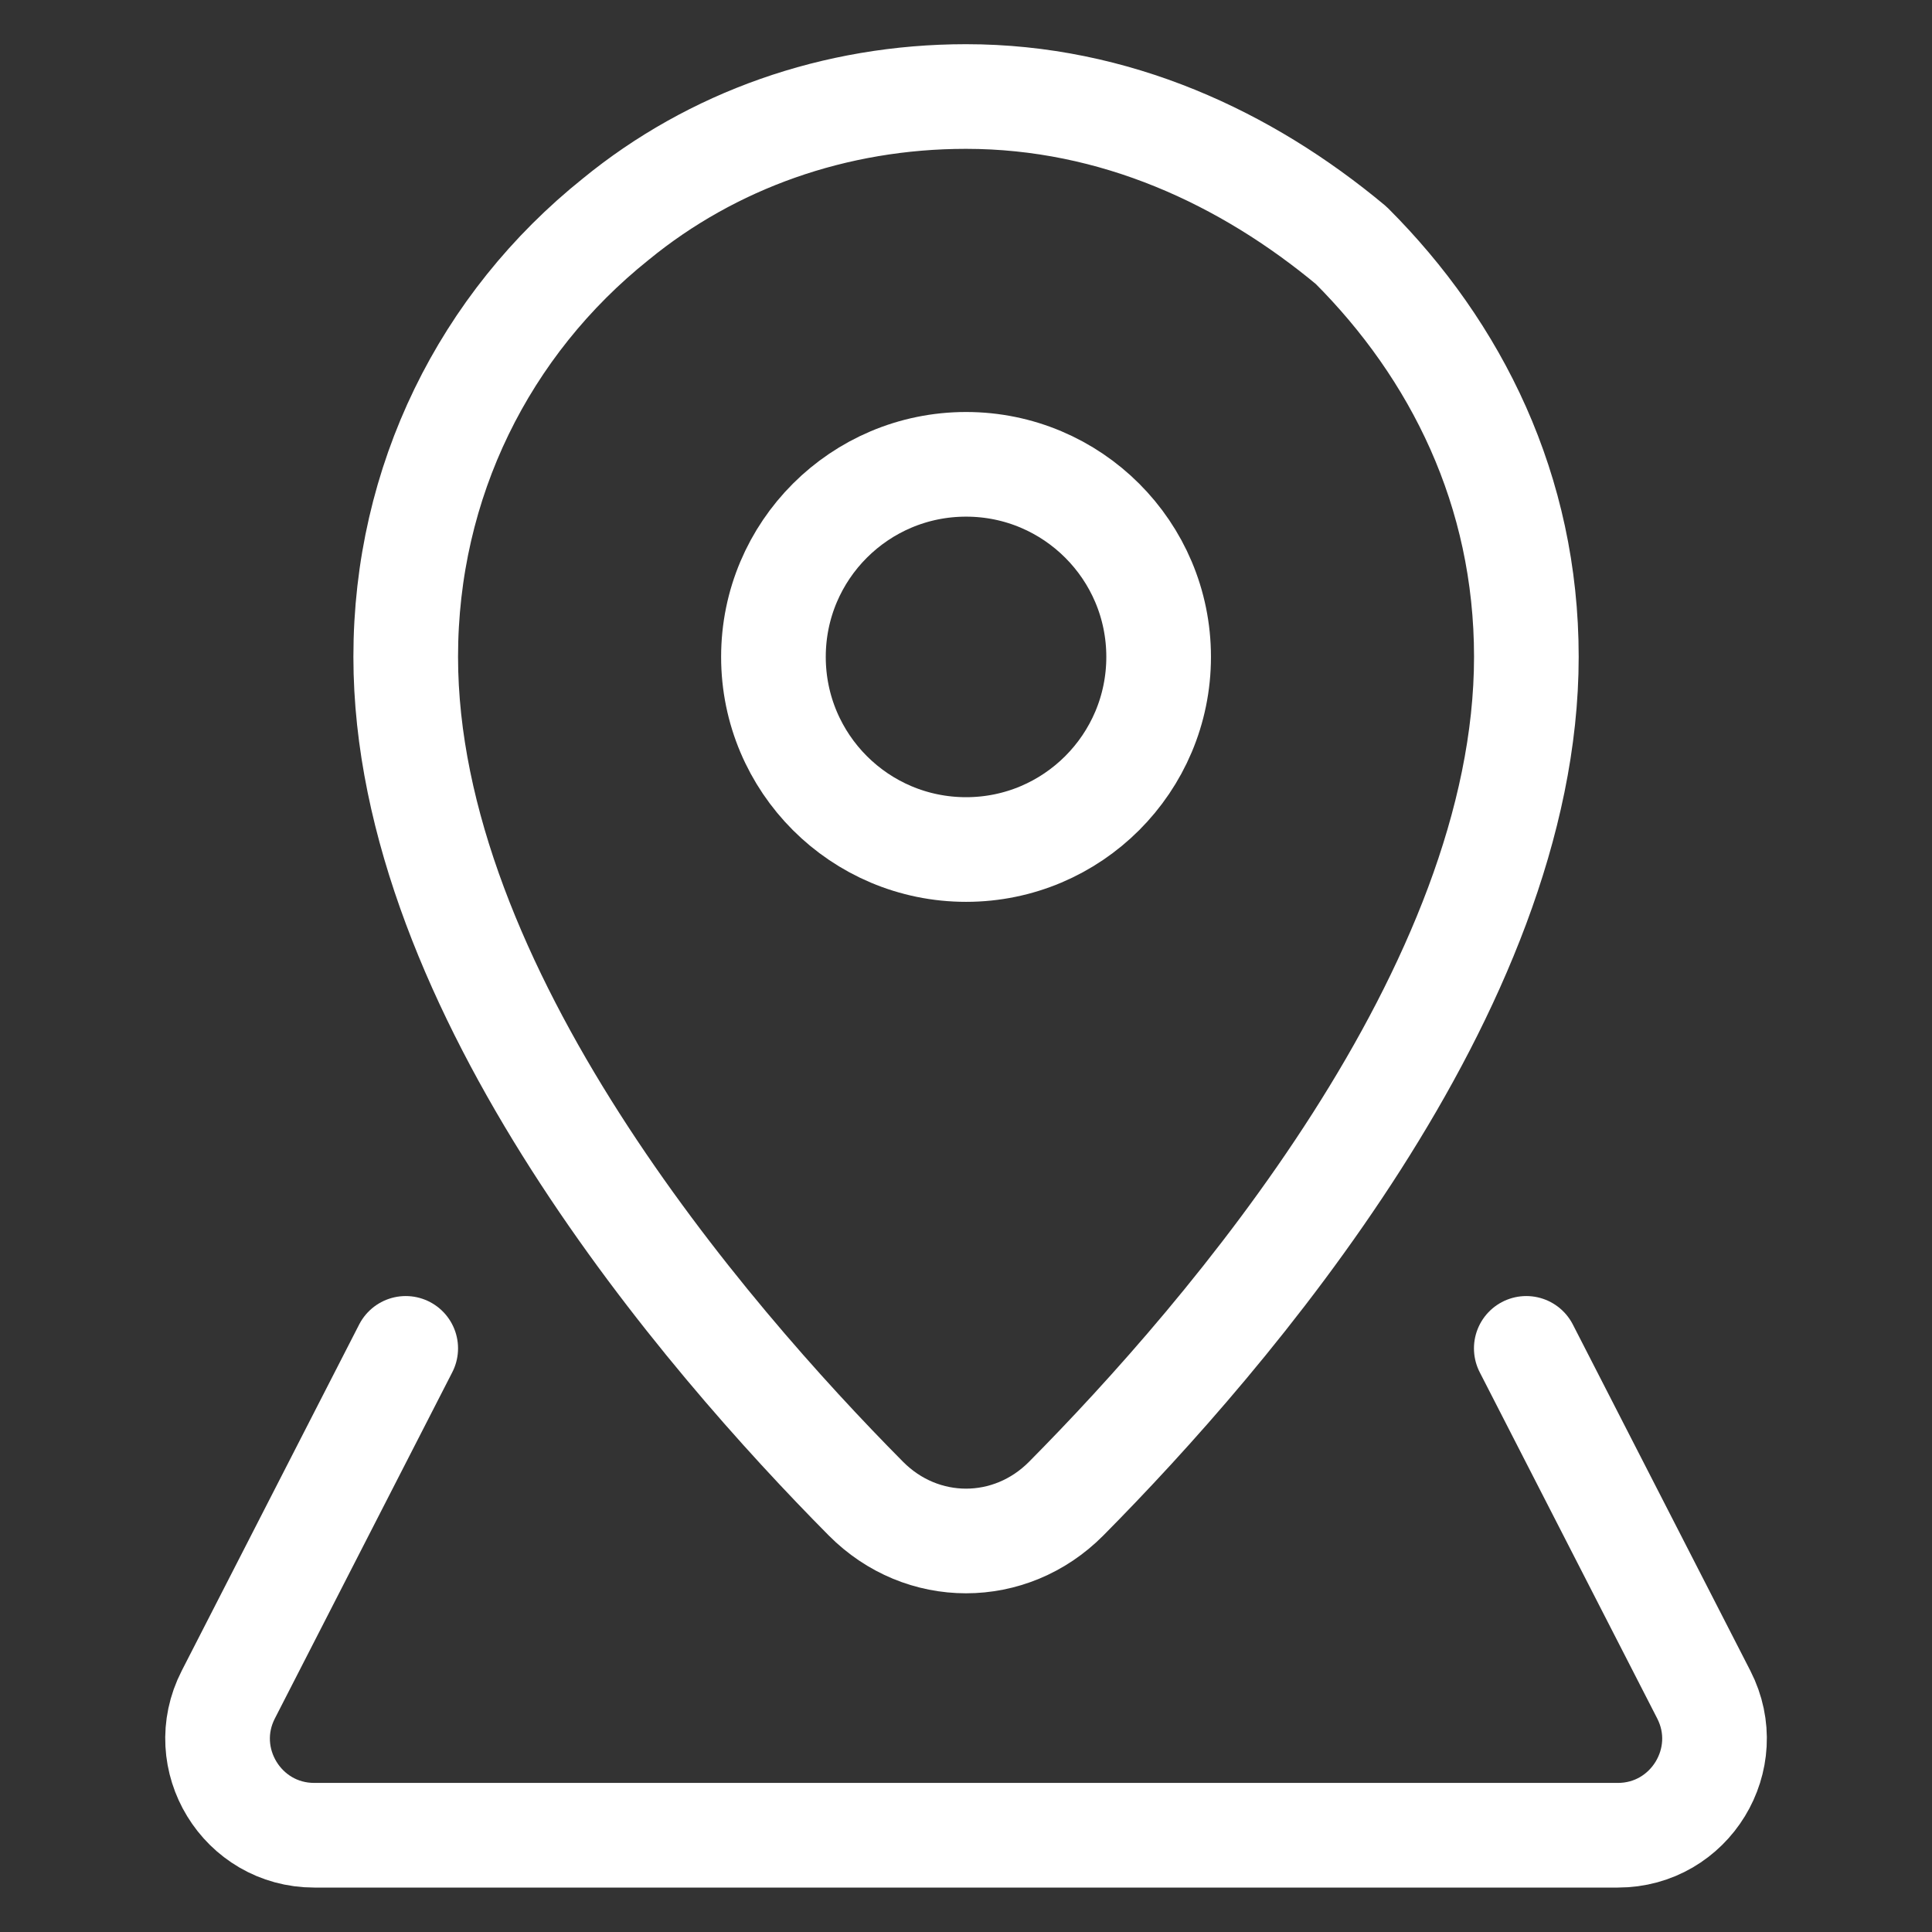 <svg width="24" height="24" viewBox="0 0 24 24" fill="none" xmlns="http://www.w3.org/2000/svg">
<rect x="0" y="0" width="24" height="24" fill="#333333" stroke="none"/>
<path d="M18.961 8.159C18.961 12.291 15.246 16.596 13.245 18.616C12.549 19.318 11.452 19.318 10.756 18.616C8.754 16.596 5.04 12.291 5.04 8.159C5.04 5.984 6.019 4.027 7.65 2.722C8.846 1.743 10.369 1.199 12 1.199C13.849 1.199 15.48 1.96 16.785 3.048C18.091 4.353 18.961 6.093 18.961 8.159Z" stroke="white" stroke-width="1.3" stroke-miterlimit="10" stroke-linecap="round" stroke-linejoin="round"/>
<path d="M12.001 10.553C13.322 10.553 14.393 9.482 14.393 8.16C14.393 6.839 13.322 5.768 12.001 5.768C10.679 5.768 9.608 6.839 9.608 8.16C9.608 9.482 10.679 10.553 12.001 10.553Z" stroke="white" stroke-width="1.3" stroke-miterlimit="10" stroke-linecap="round" stroke-linejoin="round"/>
<path d="M5.04 16.75L2.836 21.051C2.427 21.849 3.007 22.798 3.904 22.798H20.097C20.994 22.798 21.574 21.849 21.165 21.051L18.96 16.75" stroke="white" stroke-width="1.3" stroke-miterlimit="10" stroke-linecap="round" stroke-linejoin="round"/>
</svg>
